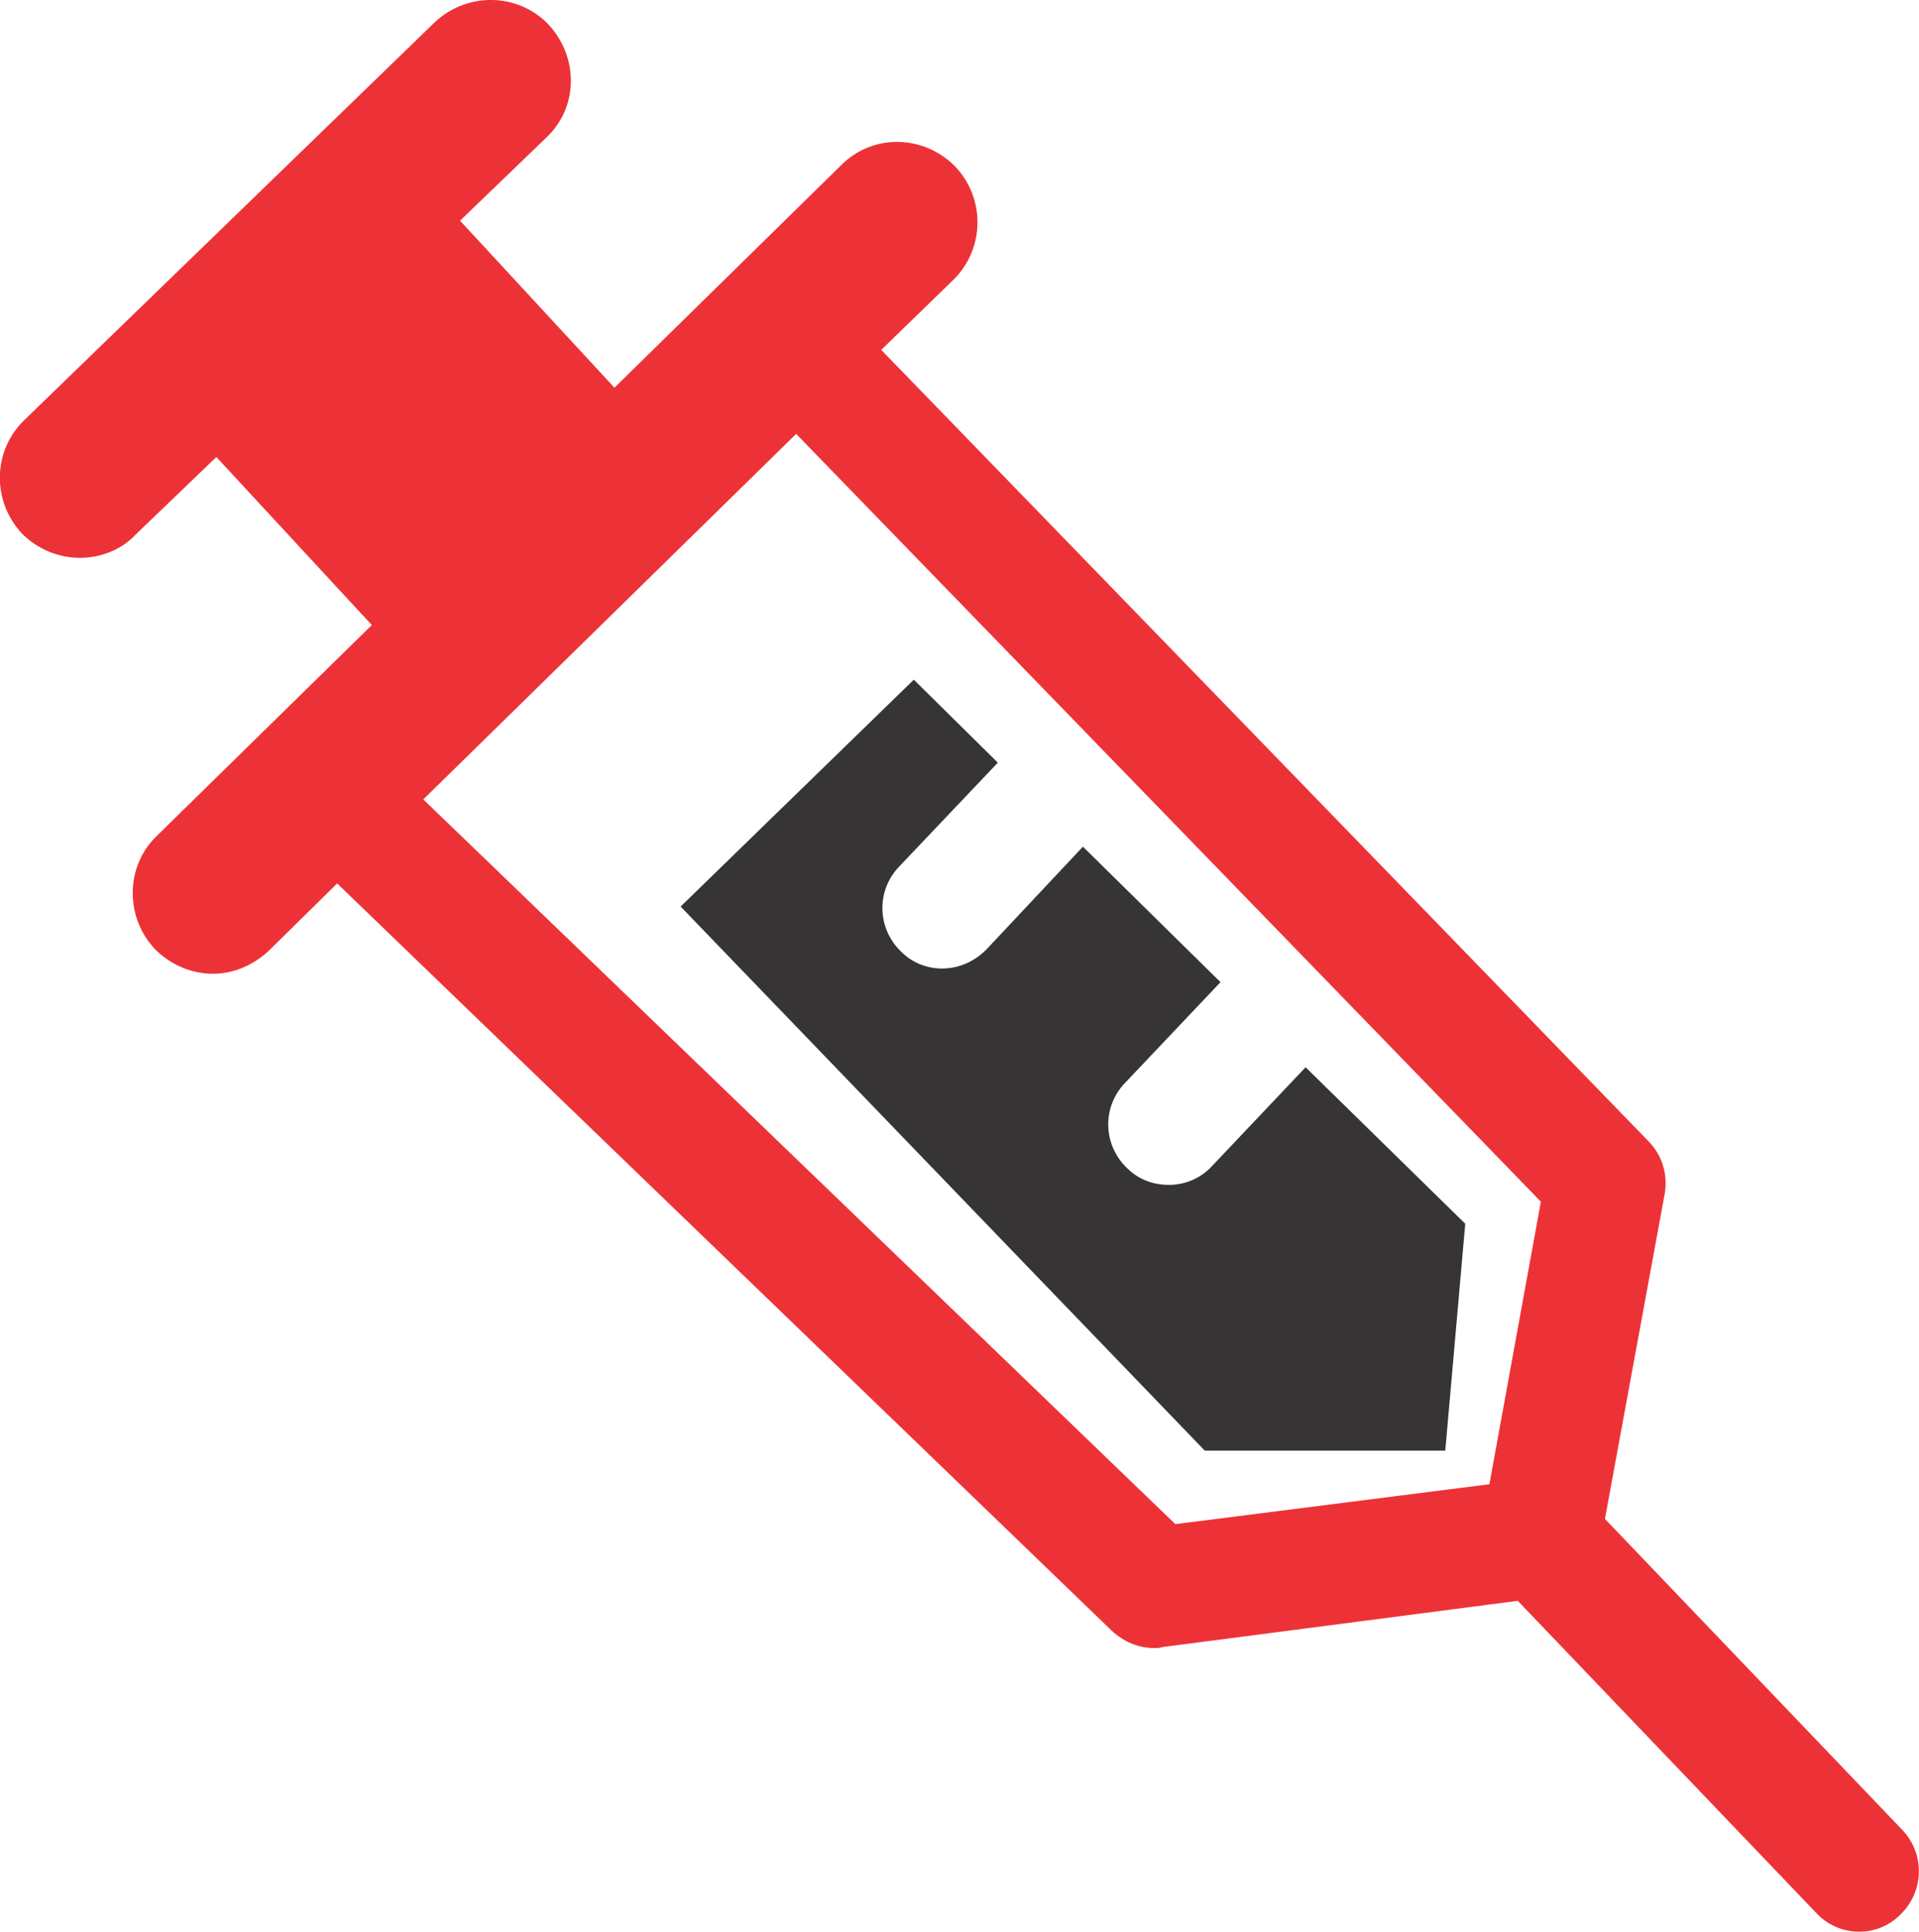 <?xml version="1.0" encoding="UTF-8"?>
<!DOCTYPE svg PUBLIC "-//W3C//DTD SVG 1.1//EN" "http://www.w3.org/Graphics/SVG/1.1/DTD/svg11.dtd">
<!-- Creator: CorelDRAW X8 -->
<svg xmlns="http://www.w3.org/2000/svg" xml:space="preserve" width="3.588in" height="3.612in" version="1.1" style="shape-rendering:geometricPrecision; text-rendering:geometricPrecision; image-rendering:optimizeQuality; fill-rule:evenodd; clip-rule:evenodd"
viewBox="0 0 1827 1839"
 xmlns:xlink="http://www.w3.org/1999/xlink">
 <defs>
  <style type="text/css">
   <![CDATA[
    .fil1 {fill:#373435;fill-rule:nonzero}
    .fil0 {fill:#ED3237;fill-rule:nonzero}
   ]]>
  </style>
 </defs>
 <g id="Layer_x0020_1">

  <path class="fil0" d="M403 761l355 -348 709 731 -49 269 -299 38 -716 -690zm1408 981l-283 -296 57 -310c3,-19 -3,-37 -16,-50l-730 -753 69 -67c30,-30 30,-78 1,-108 -30,-30 -78,-31 -108,-1l-216 212 -147 -159 82 -79c31,-29 31,-77 2,-108 -29,-30 -77,-31 -108,-2l-391 379c-30,29 -31,77 -2,108 15,15 35,23 55,23 19,0 39,-7 53,-22l77 -74 148 160 -205 201c-30,29 -30,78 -1,108 15,15 35,23 55,23 19,0 38,-8 53,-22l65 -64 738 712c11,10 25,16 40,16 3,0 5,0 8,-1l338 -44 284 297c11,12 26,18 41,18 14,0 28,-5 39,-16 23,-22 24,-58 2,-81z"/>
  <path class="fil1" d="M1154 1110c-11,12 -26,18 -41,18 -15,0 -29,-5 -40,-16 -23,-22 -24,-58 -2,-81l91 -96 -131 -129 -92 98c-12,12 -27,18 -42,18 -14,0 -28,-5 -39,-16 -23,-22 -24,-58 -2,-81l94 -99 -80 -79 -222 216 499 518 229 0 19 -216 -152 -149 -89 94z"/>
 </g>
</svg>
